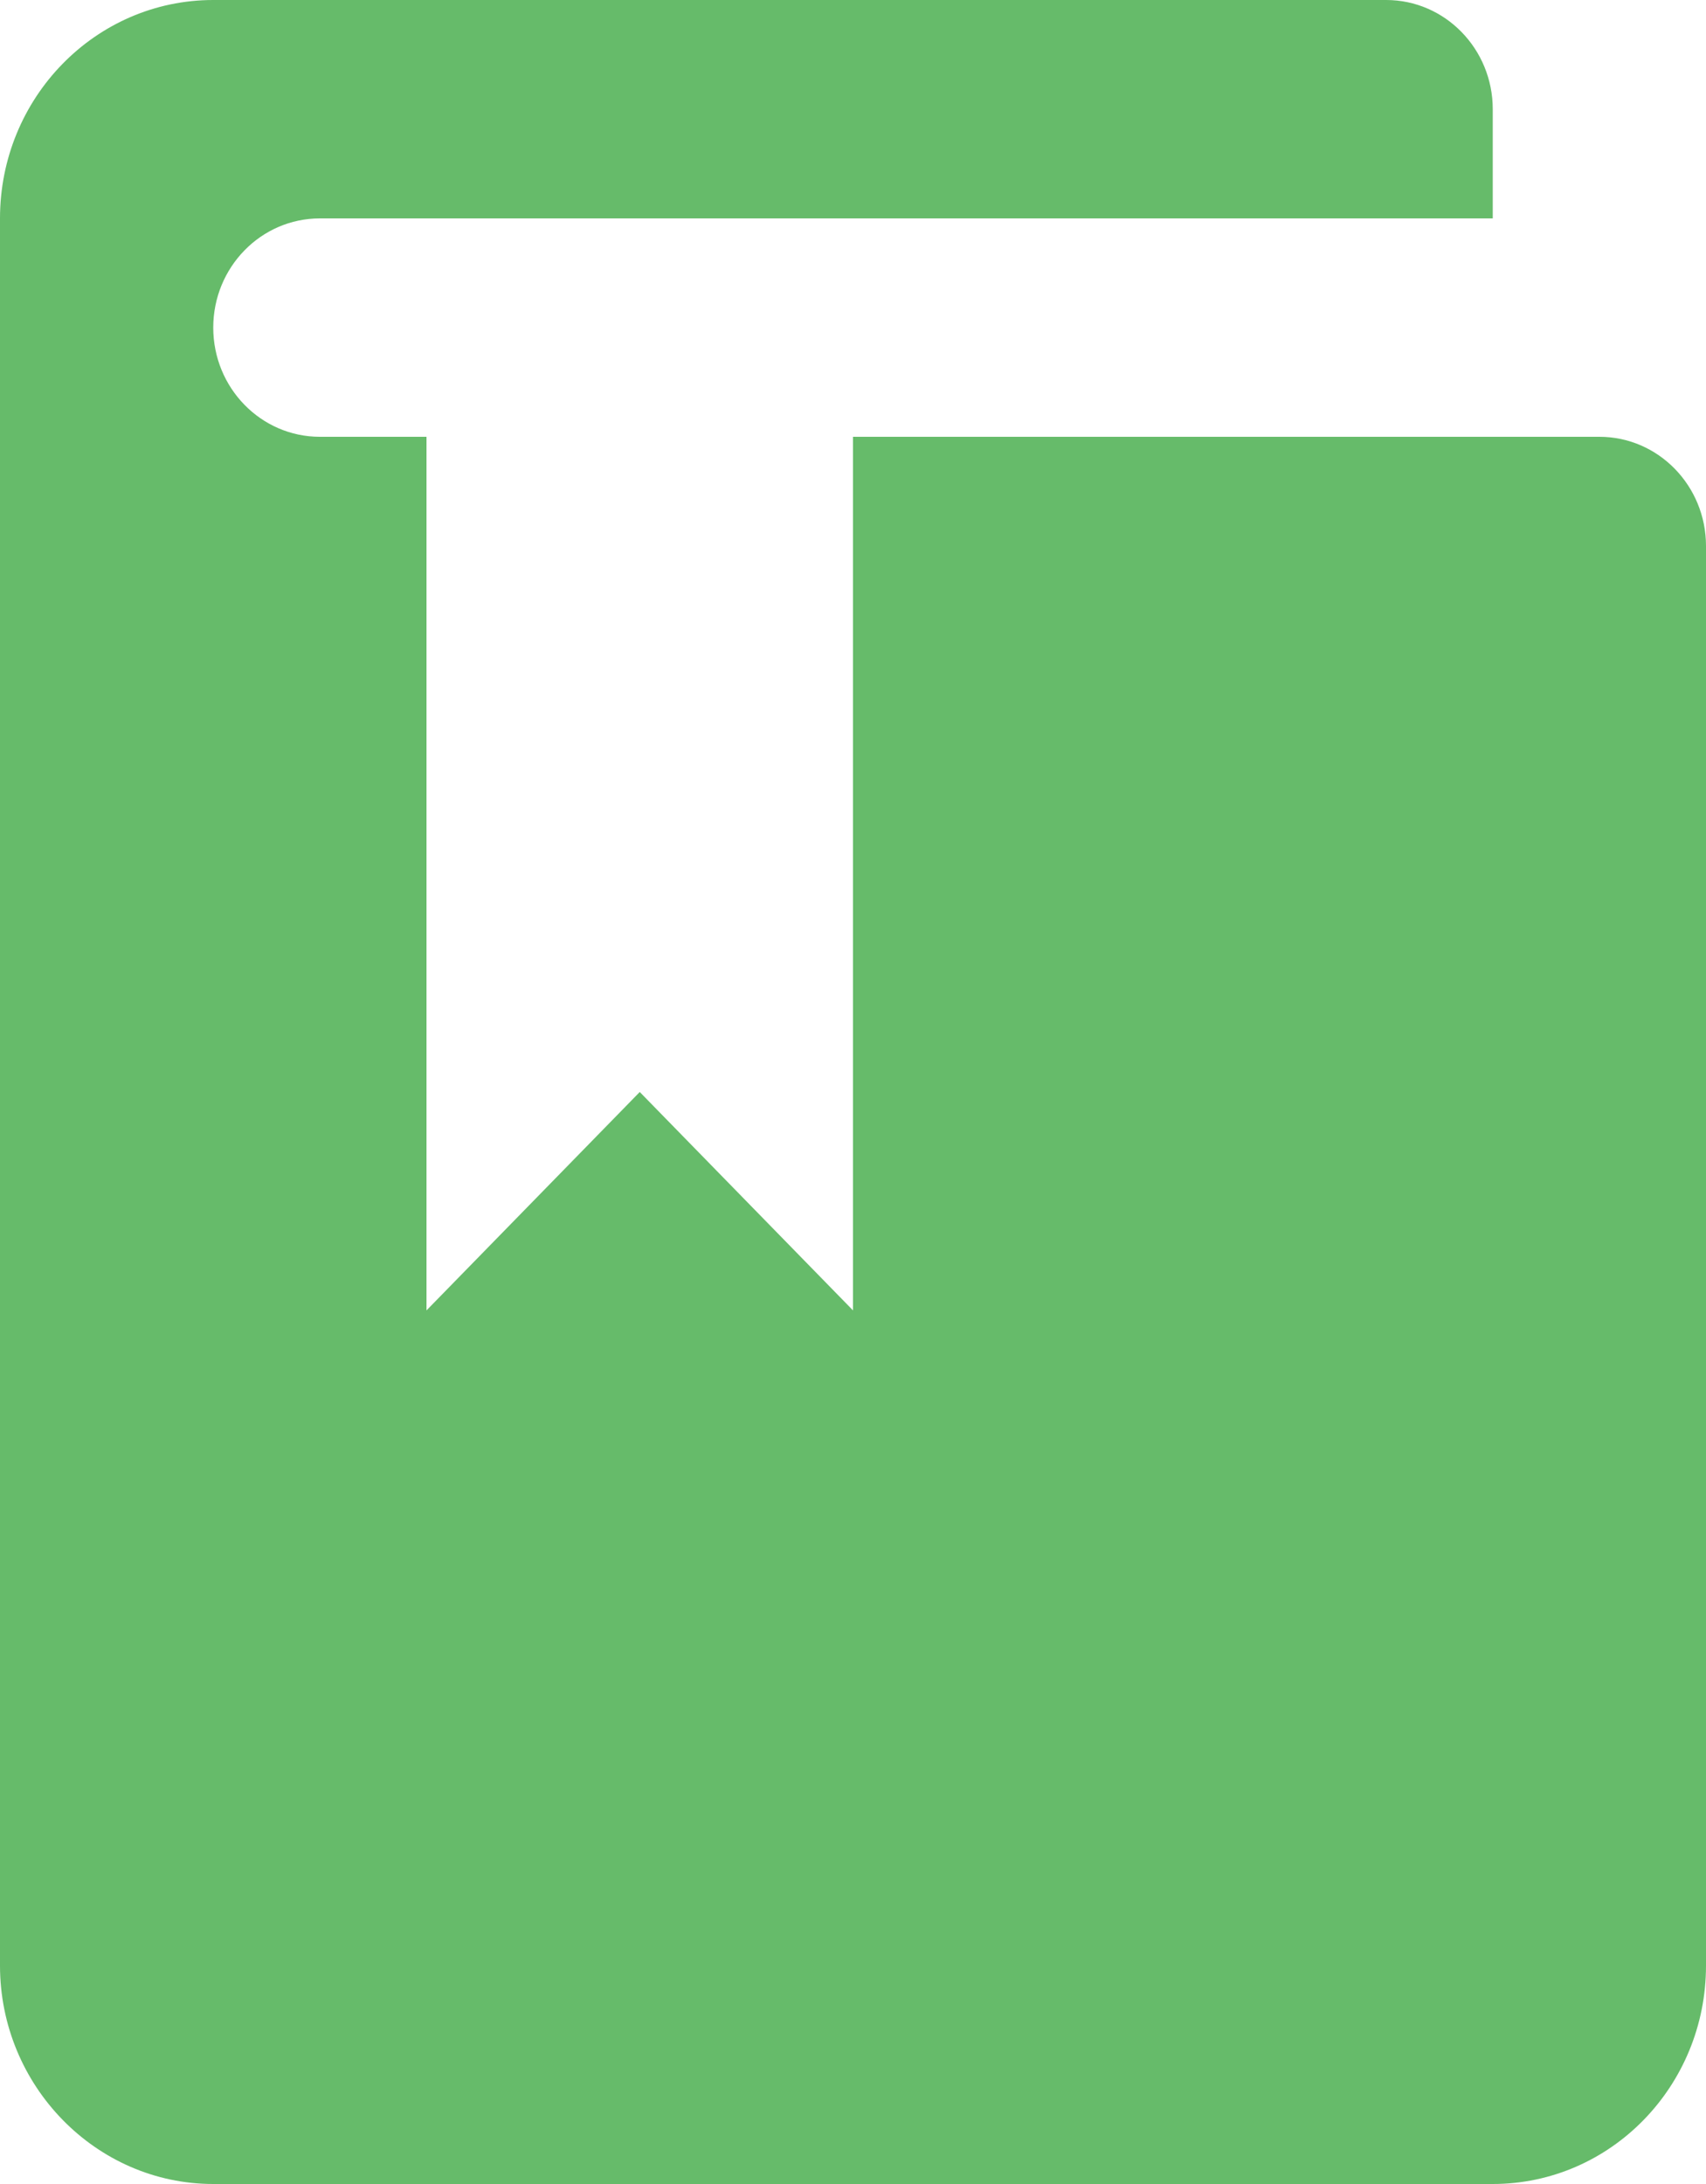 <?xml version="1.0" encoding="UTF-8"?>
<svg width="50px" height="64px" viewBox="0 0 50 64" version="1.1" xmlns="http://www.w3.org/2000/svg" xmlns:xlink="http://www.w3.org/1999/xlink">
    <!-- Generator: Sketch 52.5 (67469) - http://www.bohemiancoding.com/sketch -->
    <title>Icon/Book</title>
    <desc>Created with Sketch.</desc>
    <g id="1001" stroke="none" stroke-width="1" fill="none" fill-rule="evenodd">
        <g id="Desktop-HD-1440" transform="translate(-240, -1081)" fill="#66BB6A">
            <g id="2-About" transform="translate(192, 796)">
                <g id="Author" transform="translate(0, 236)">
                    <g id="Icon/Book" transform="translate(48, 49)">
                        <g id="book-reference">
                            <path d="M12.5,12.8 L9.375,12.8 C7.649,12.8 6.25,11.367 6.25,9.6 C6.25,7.833 7.649,6.4 9.375,6.4 L43.75,6.4 L43.75,3.2 C43.75,1.433 42.351,1.082166e-16 40.625,0 L6.25,0 C2.798,-2.164332e-16 0,2.865 0,6.4 L0,57.6 C0,61.12 2.812,64 6.25,64 L43.75,64 C47.202,64 50,61.135 50,57.6 L50,16 C50,14.233 48.601,12.8 46.875,12.8 L25,12.8 L25,38.4 L18.75,32 L12.5,38.4 L12.5,12.8 Z" id="Path"></path>
                        </g>
                    </g>
                </g>
            </g>
        </g>
    </g>
</svg>